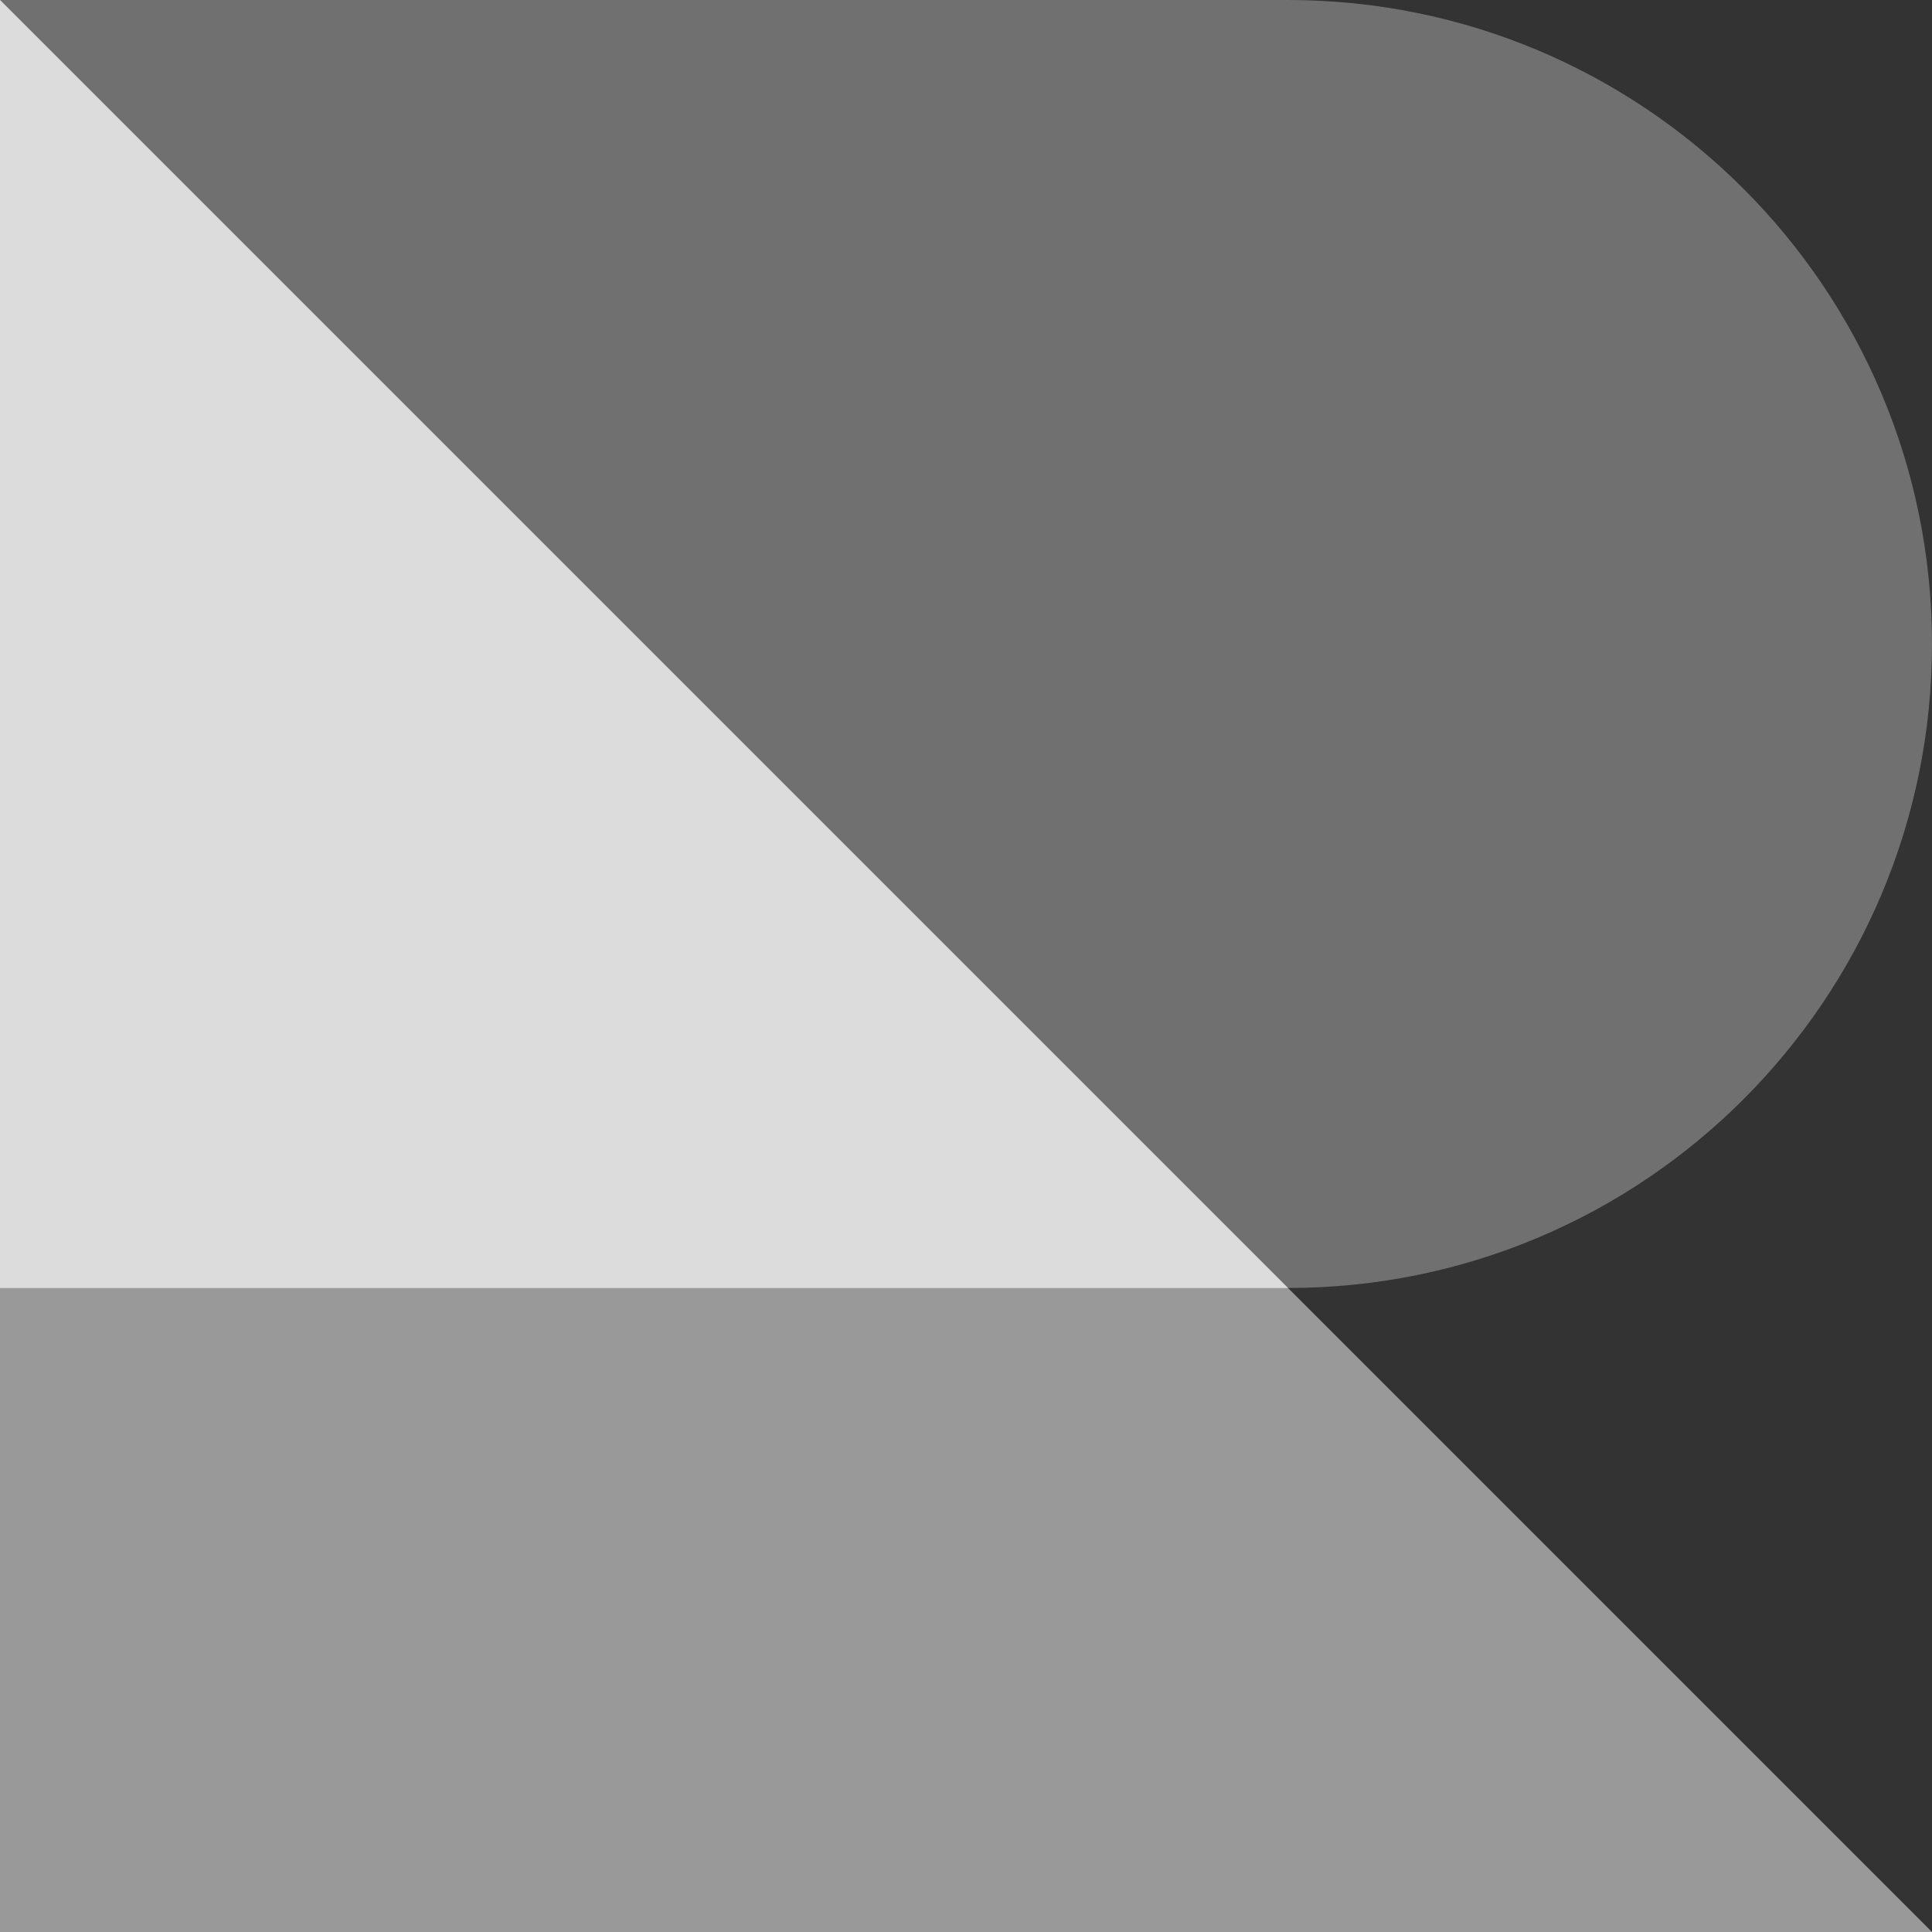<svg width="300" height="300" viewBox="0 0 300 300" fill="none" xmlns="http://www.w3.org/2000/svg">
<rect x="0" y="0" width="300" height="300" fill="#333333" stroke="none"/>
<path d="M0 100C0 44.772 7.62939e-06 0 7.62939e-06 0H200C255.228 0 300 44.772 300 100C300 155.228 255.228 200 200 200H0C0 200 0 155.228 0 100Z" fill="white" fill-opacity="0.3"/>
<path d="M0 300V0L300 300H0Z" fill="white" fill-opacity="0.5"/>
<path d="M0 200V0L200 200H0Z" fill="white" fill-opacity="0.5"/>
</svg>
